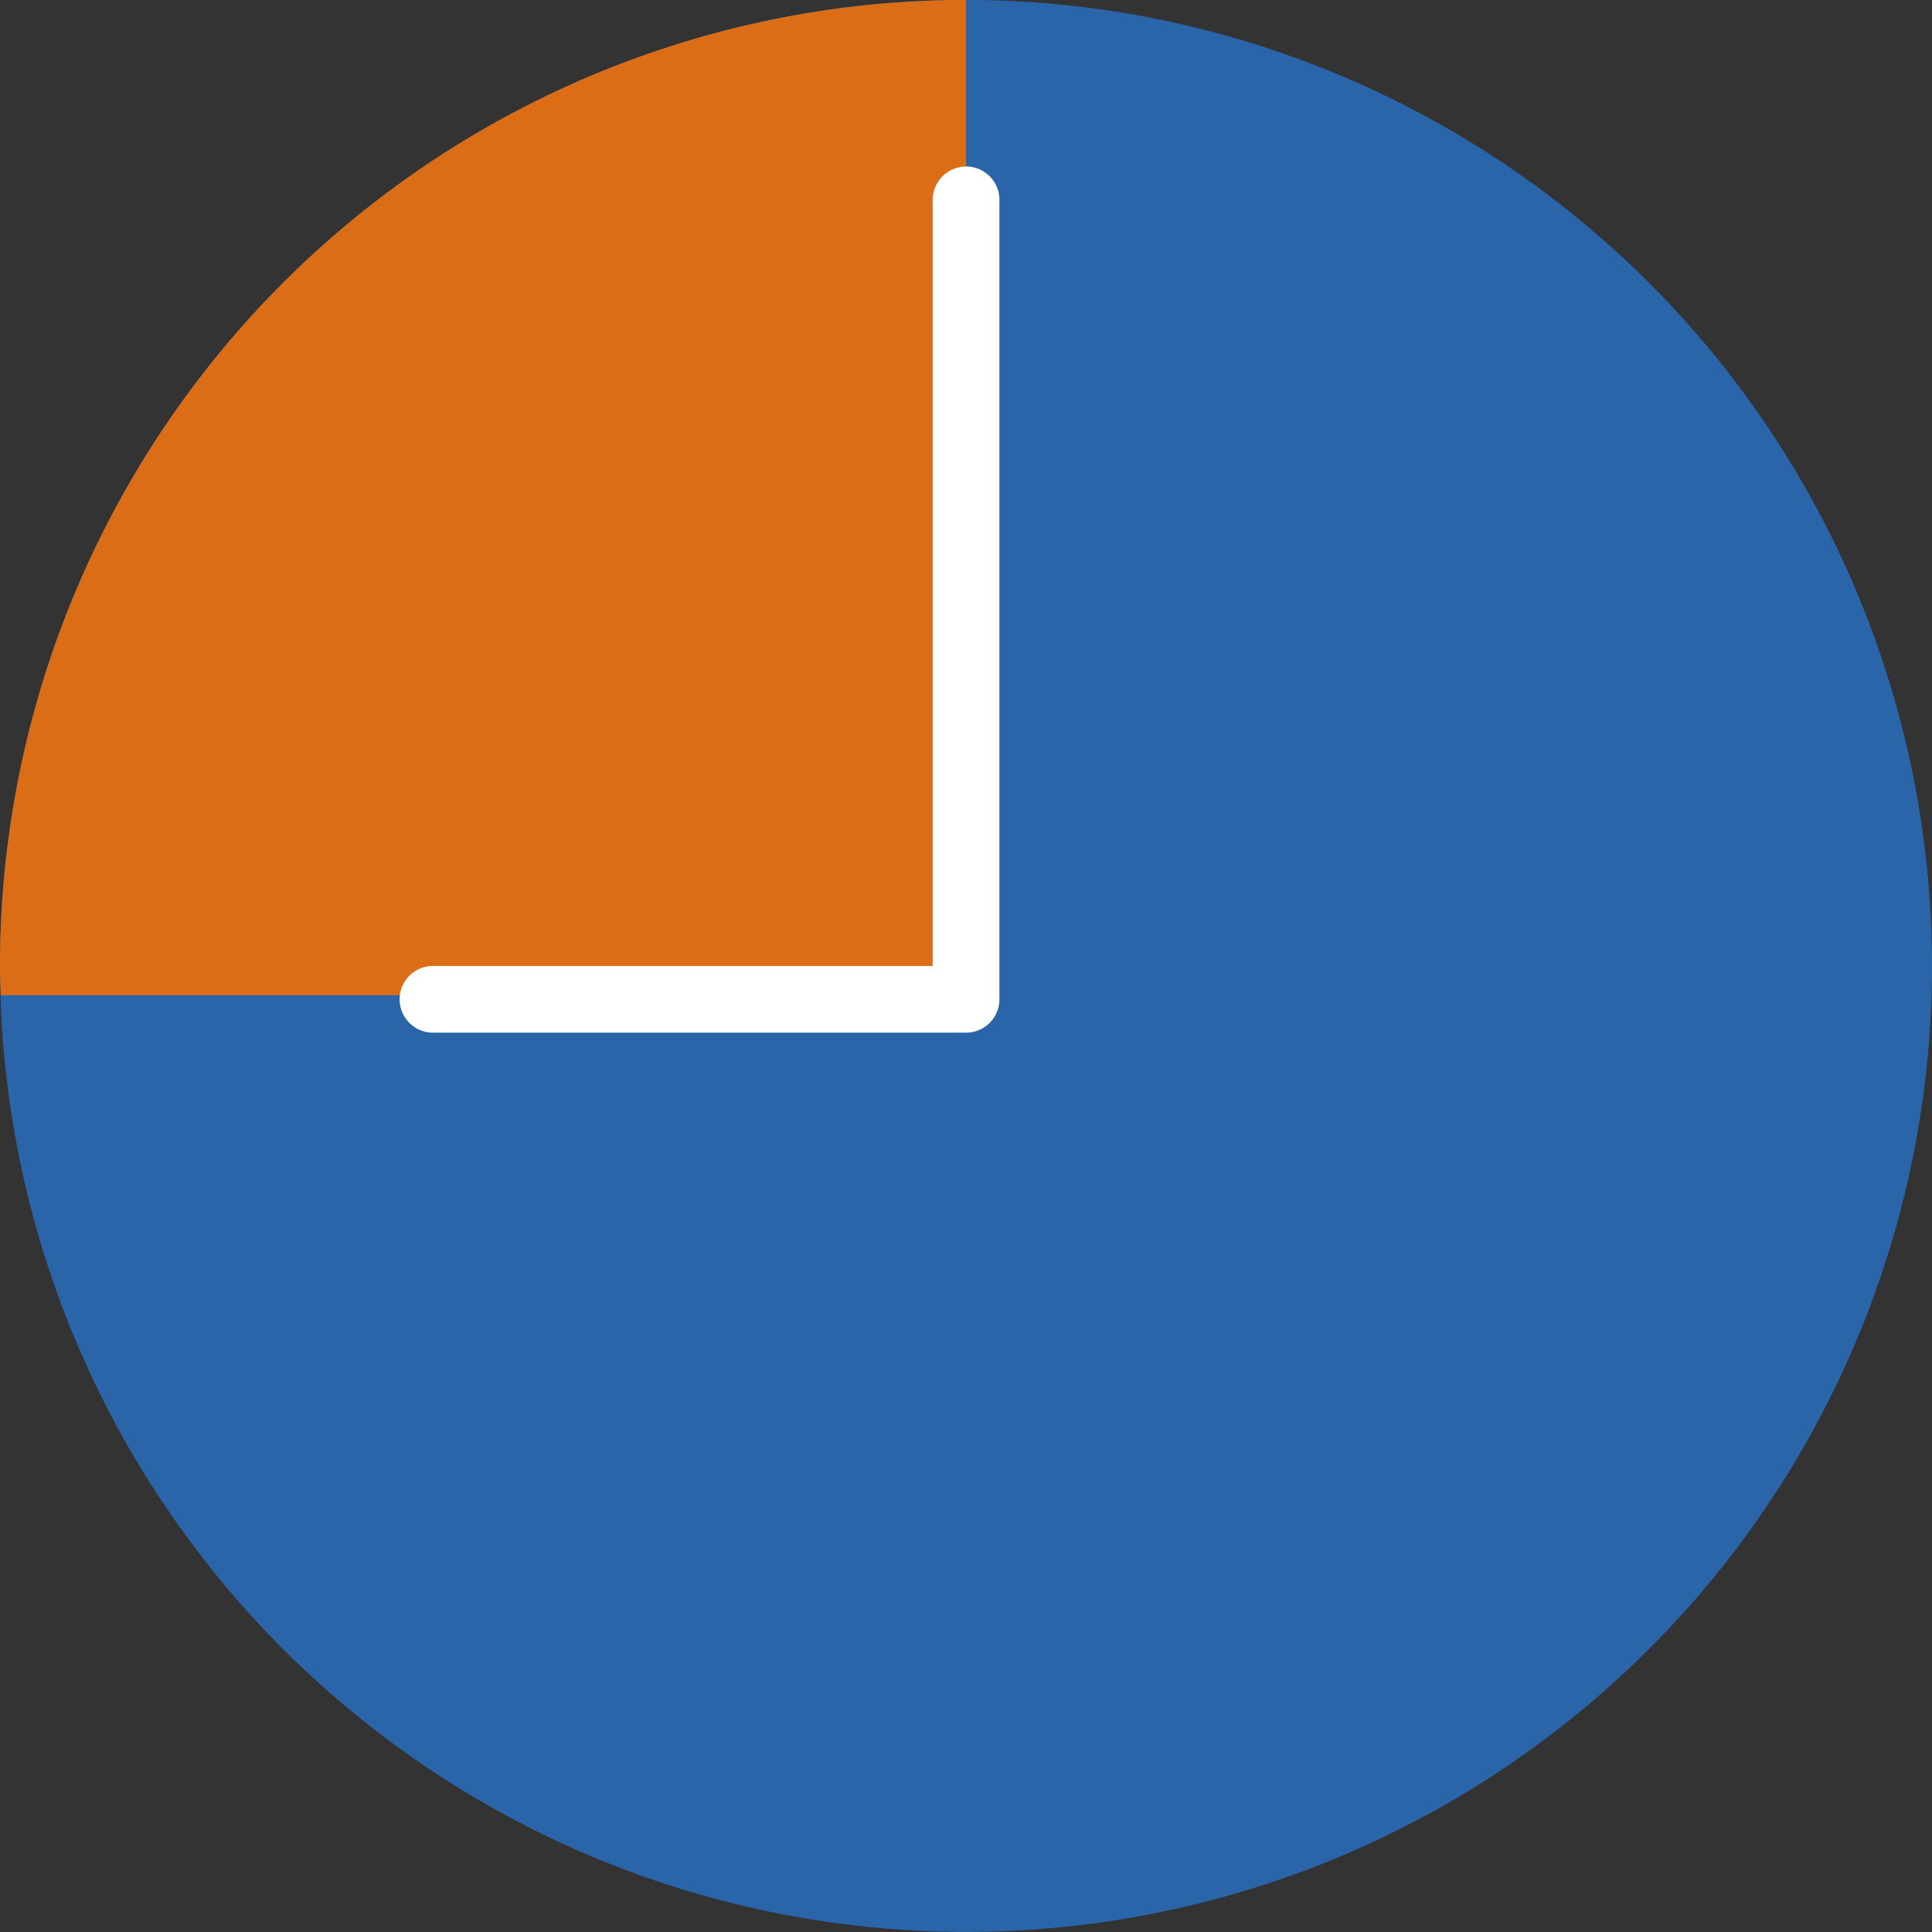 <svg xmlns="http://www.w3.org/2000/svg" width="61.647" height="61.647" viewBox="0 0 61.647 61.647"><rect x="0" y="0" width="61.647" height="61.647" fill="#333333" stroke="none"/><g transform="translate(-1123.275 -1548.178)"><path d="M1184.922,1579a30.823,30.823,0,1,1-30.824-30.824A30.822,30.822,0,0,1,1184.922,1579Zm0,0" fill="#2a65a9"/><path d="M1123.275,1579c0,.316.016.623.026.934h30.8v-31.758A30.825,30.825,0,0,0,1123.275,1579Zm0,0" fill="#db6d16"/><path d="M1154.1,1553.492a1.066,1.066,0,0,0-1.064,1.065V1579H1137.09a1.064,1.064,0,0,0,0,2.128H1154.1a1.066,1.066,0,0,0,1.065-1.064v-25.509a1.065,1.065,0,0,0-1.065-1.065Zm0,0" fill="#fff"/></g></svg>